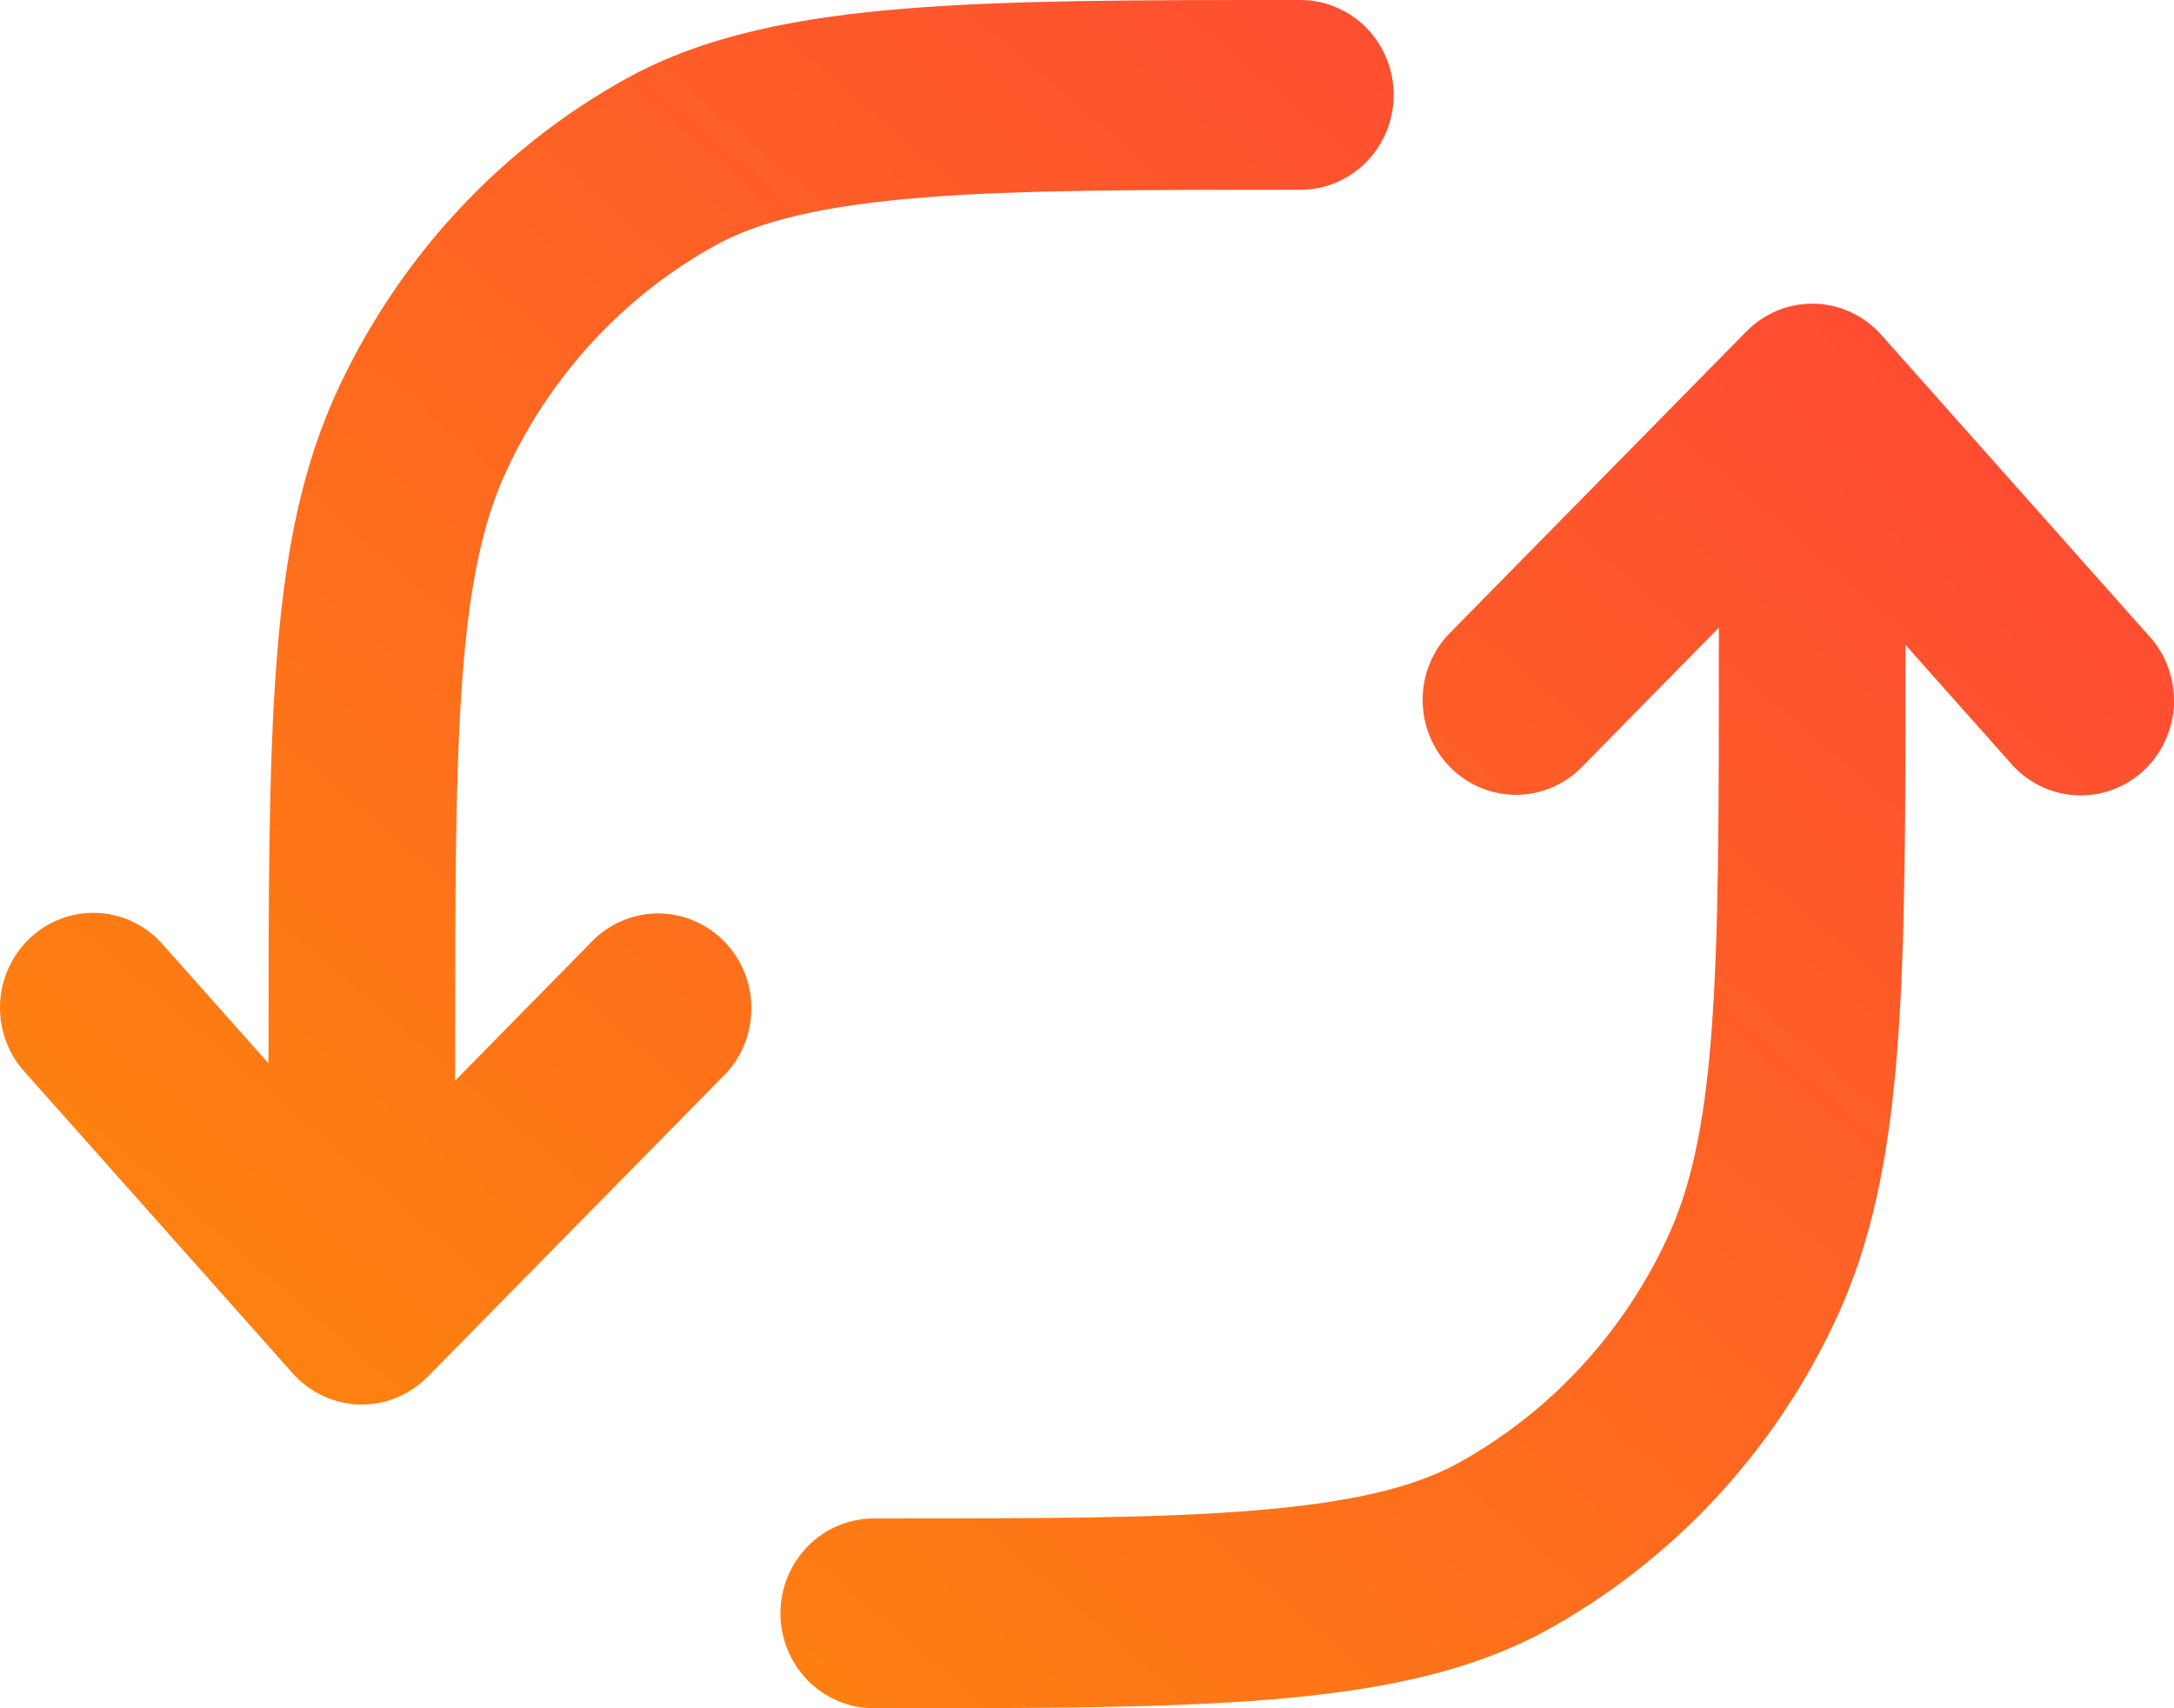 <svg width="28" height="22" viewBox="0 0 28 22" fill="none" xmlns="http://www.w3.org/2000/svg">
<path d="M16.7 0H16.748C17.067 0 17.372 0.129 17.598 0.358C17.823 0.587 17.95 0.898 17.95 1.222C17.95 1.546 17.823 1.857 17.598 2.086C17.372 2.316 17.067 2.444 16.748 2.444C14.678 2.444 13.103 2.444 11.848 2.547C10.59 2.65 9.792 2.845 9.227 3.152C8.055 3.797 7.115 4.804 6.54 6.026C6.235 6.668 6.053 7.46 5.958 8.696C5.862 9.941 5.862 11.528 5.862 13.738V13.917L7.656 12.092C7.884 11.876 8.186 11.758 8.497 11.764C8.808 11.77 9.105 11.898 9.325 12.122C9.546 12.346 9.672 12.648 9.677 12.964C9.683 13.281 9.567 13.588 9.355 13.819L5.509 17.73C5.394 17.847 5.257 17.939 5.106 18.001C4.955 18.062 4.793 18.092 4.63 18.088C4.467 18.084 4.307 18.046 4.159 17.977C4.011 17.908 3.878 17.809 3.769 17.686L0.291 13.775C0.086 13.534 -0.017 13.22 0.002 12.902C0.022 12.584 0.163 12.286 0.396 12.072C0.628 11.858 0.933 11.745 1.247 11.757C1.56 11.769 1.856 11.905 2.072 12.136L3.458 13.694V13.686C3.458 11.539 3.458 9.856 3.563 8.505C3.668 7.13 3.886 5.992 4.378 4.959C5.175 3.273 6.475 1.886 8.094 0.997C9.095 0.451 10.289 0.222 11.657 0.111C13.019 -2.67437e-07 14.687 0 16.7 0ZM23.369 3.911C23.532 3.915 23.692 3.953 23.84 4.022C23.989 4.091 24.122 4.191 24.231 4.314L27.709 8.225C27.914 8.466 28.017 8.78 27.998 9.098C27.978 9.416 27.837 9.714 27.605 9.928C27.372 10.142 27.067 10.255 26.753 10.243C26.44 10.231 26.144 10.095 25.928 9.864L24.542 8.306V8.314C24.542 10.461 24.542 12.144 24.438 13.495C24.332 14.87 24.115 16.008 23.622 17.041C22.825 18.727 21.525 20.114 19.906 21.003C18.905 21.549 17.711 21.778 16.343 21.889C14.981 22 13.313 22 11.302 22H11.254C10.935 22 10.629 21.871 10.404 21.642C10.178 21.413 10.052 21.102 10.052 20.778C10.052 20.454 10.178 20.143 10.404 19.913C10.629 19.684 10.935 19.556 11.254 19.556C13.322 19.556 14.897 19.556 16.152 19.453C17.41 19.35 18.208 19.155 18.773 18.847C19.945 18.201 20.885 17.196 21.46 15.974C21.765 15.332 21.948 14.54 22.042 13.304C22.138 12.059 22.138 10.472 22.138 8.262V8.083L20.344 9.908C20.116 10.124 19.814 10.242 19.503 10.236C19.192 10.23 18.895 10.102 18.675 9.878C18.454 9.654 18.328 9.352 18.323 9.036C18.317 8.719 18.433 8.412 18.645 8.181L22.491 4.27C22.606 4.153 22.743 4.06 22.893 3.999C23.044 3.937 23.206 3.907 23.369 3.911Z" fill="url(#paint0_linear_1708_9764)"/>
<defs>
<linearGradient id="paint0_linear_1708_9764" x1="31.36" y1="-2.09" x2="2.98" y2="30.974" gradientUnits="userSpaceOnUse">
<stop stop-color="#FF3740"/>
<stop offset="1" stop-color="#FD9900"/>
</linearGradient>
</defs>
</svg>
